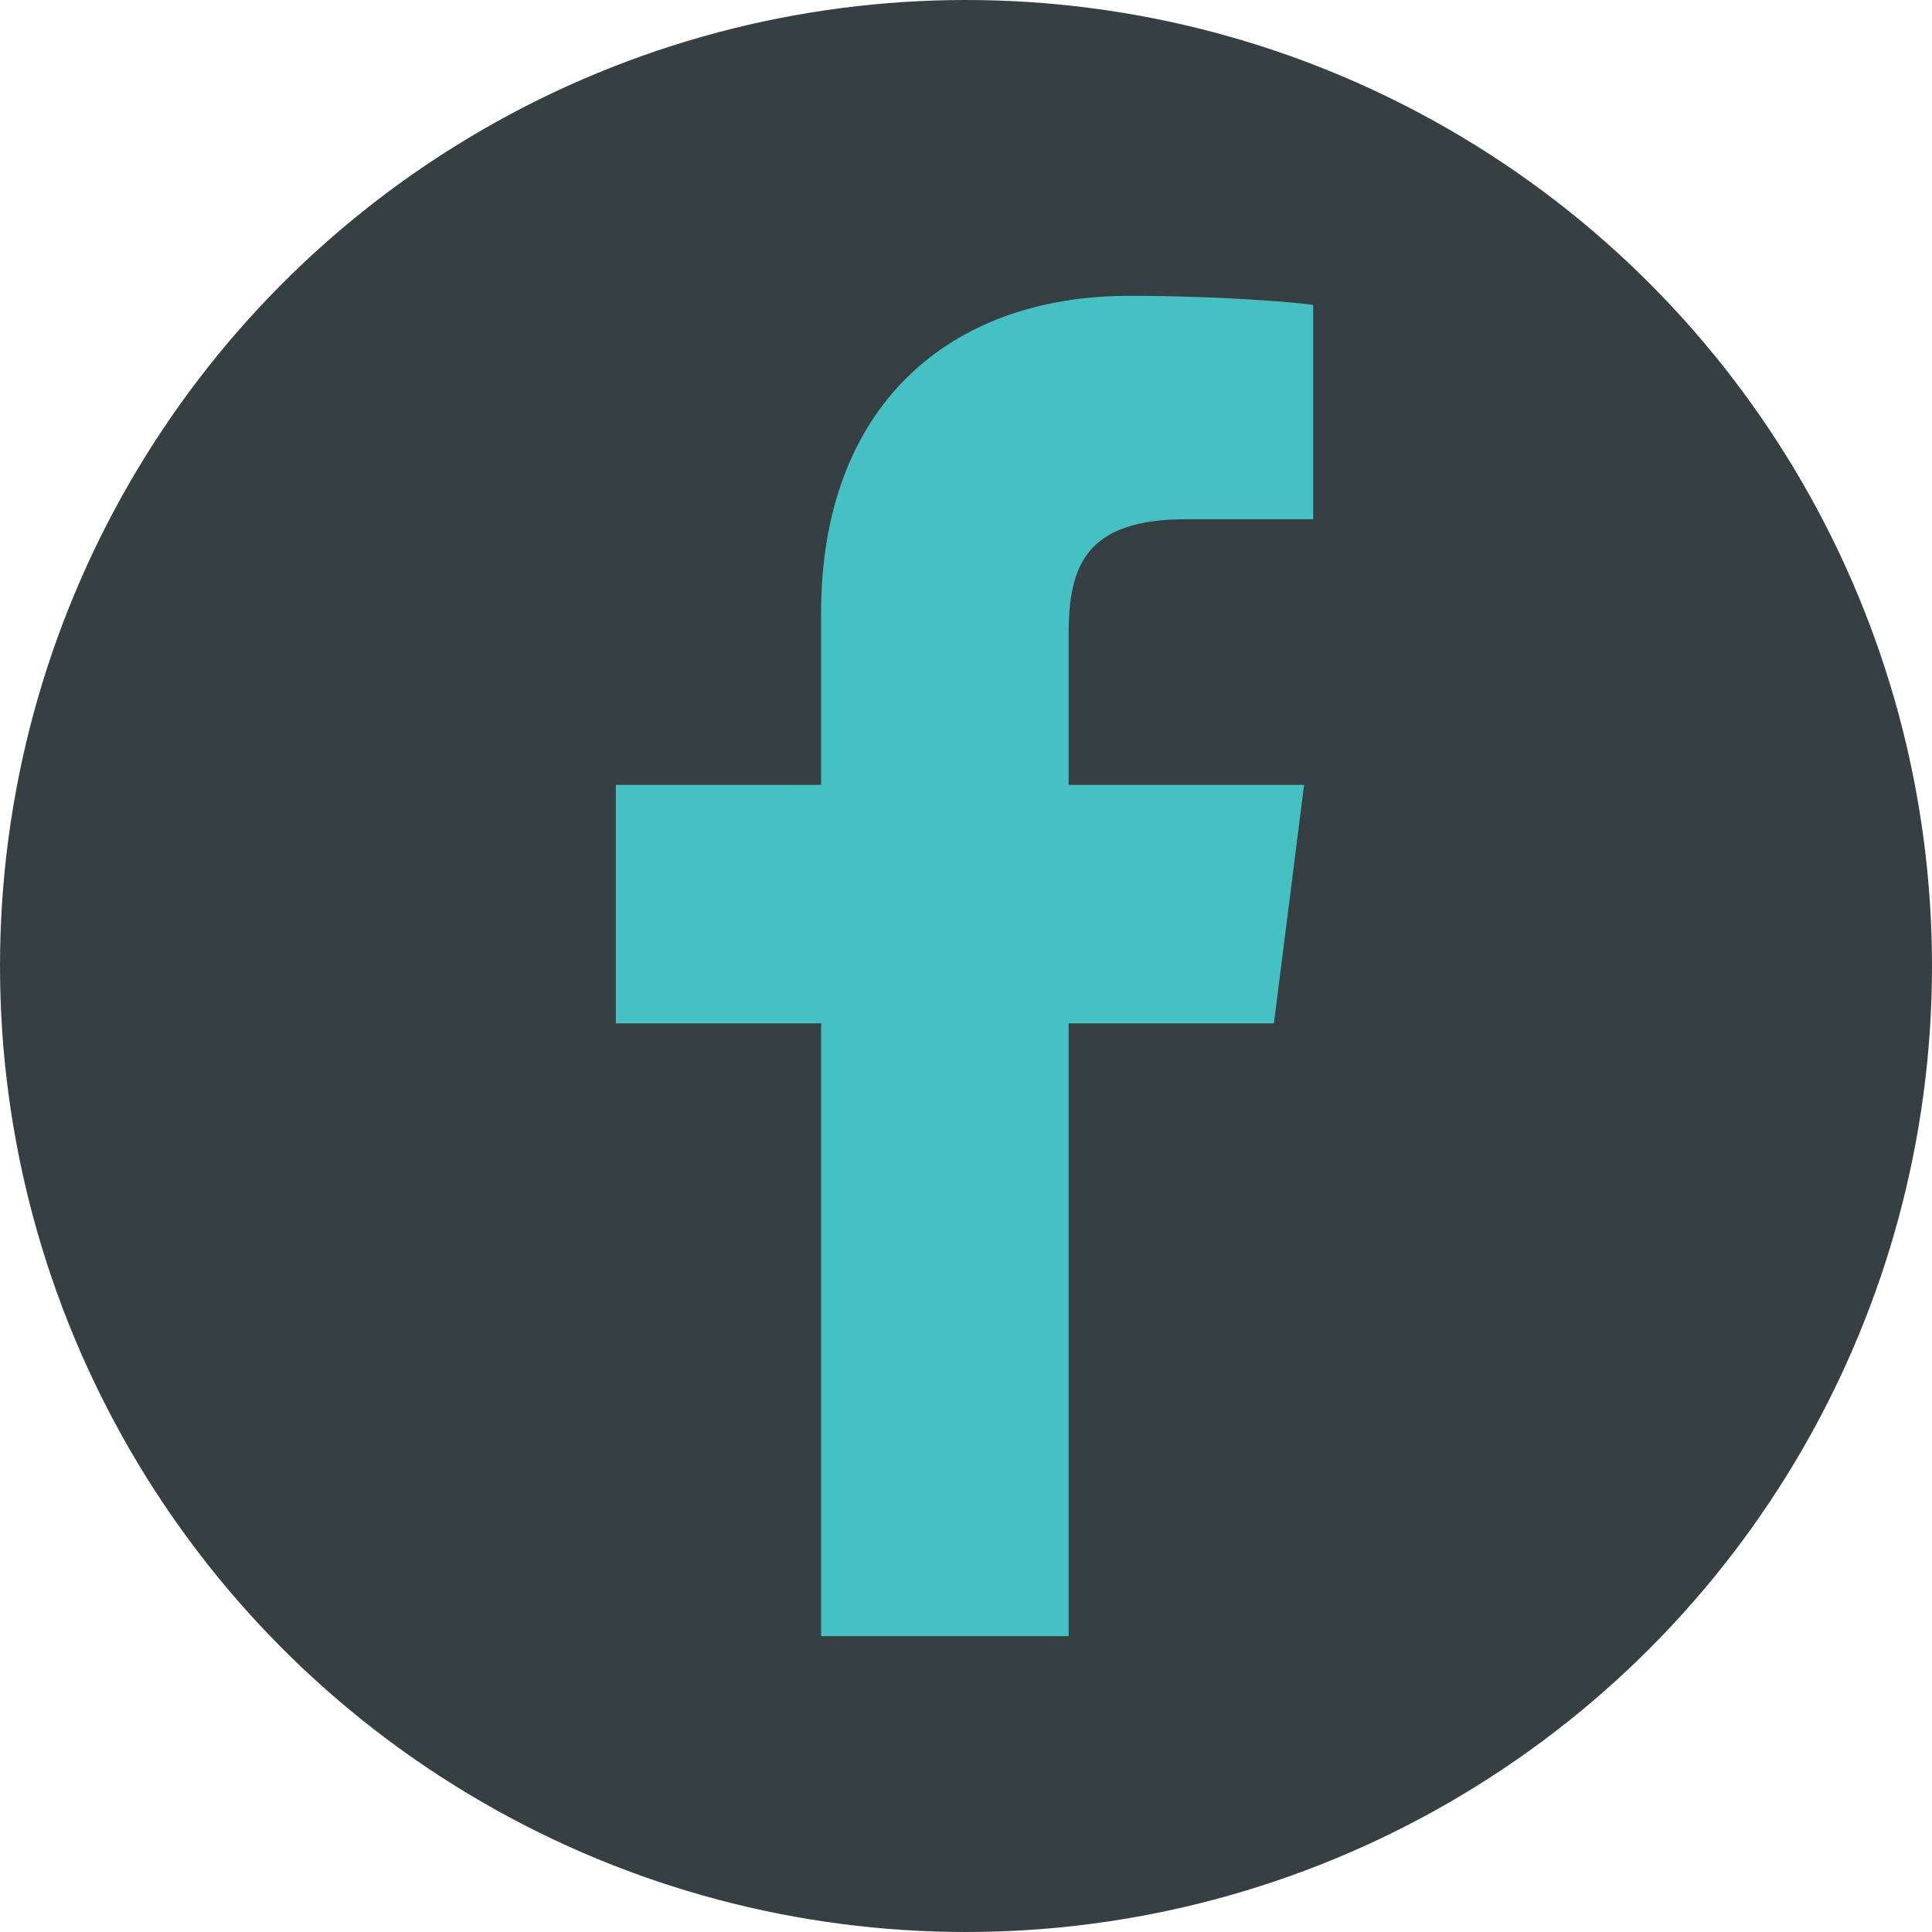 <?xml version="1.0" encoding="utf-8"?>
<!-- Generator: Adobe Illustrator 23.0.1, SVG Export Plug-In . SVG Version: 6.00 Build 0)  -->
<svg version="1.1" id="Layer_1" xmlns="http://www.w3.org/2000/svg" xmlns:xlink="http://www.w3.org/1999/xlink" x="0px" y="0px"
	 viewBox="0 0 64 64" style="enable-background:new 0 0 64 64;" xml:space="preserve">
<style type="text/css">
	.st0{fill:#364043;}
	.st1{fill:#46C1C3;}
</style>
<g>
	<circle class="st0" cx="32" cy="32" r="32"/>
</g>
<g>
	<path id="f_1_" class="st1" d="M35.4,54.2V33.9h6.8l1-7.9h-7.8v-5c0-2.3,0.6-3.8,3.9-3.8h4.2v-7.1c-0.7-0.1-3.2-0.3-6.1-0.3
		c-6,0-10.2,3.7-10.2,10.5V26h-6.8v7.9h6.8v20.3L35.4,54.2L35.4,54.2z"/>
</g>
</svg>
